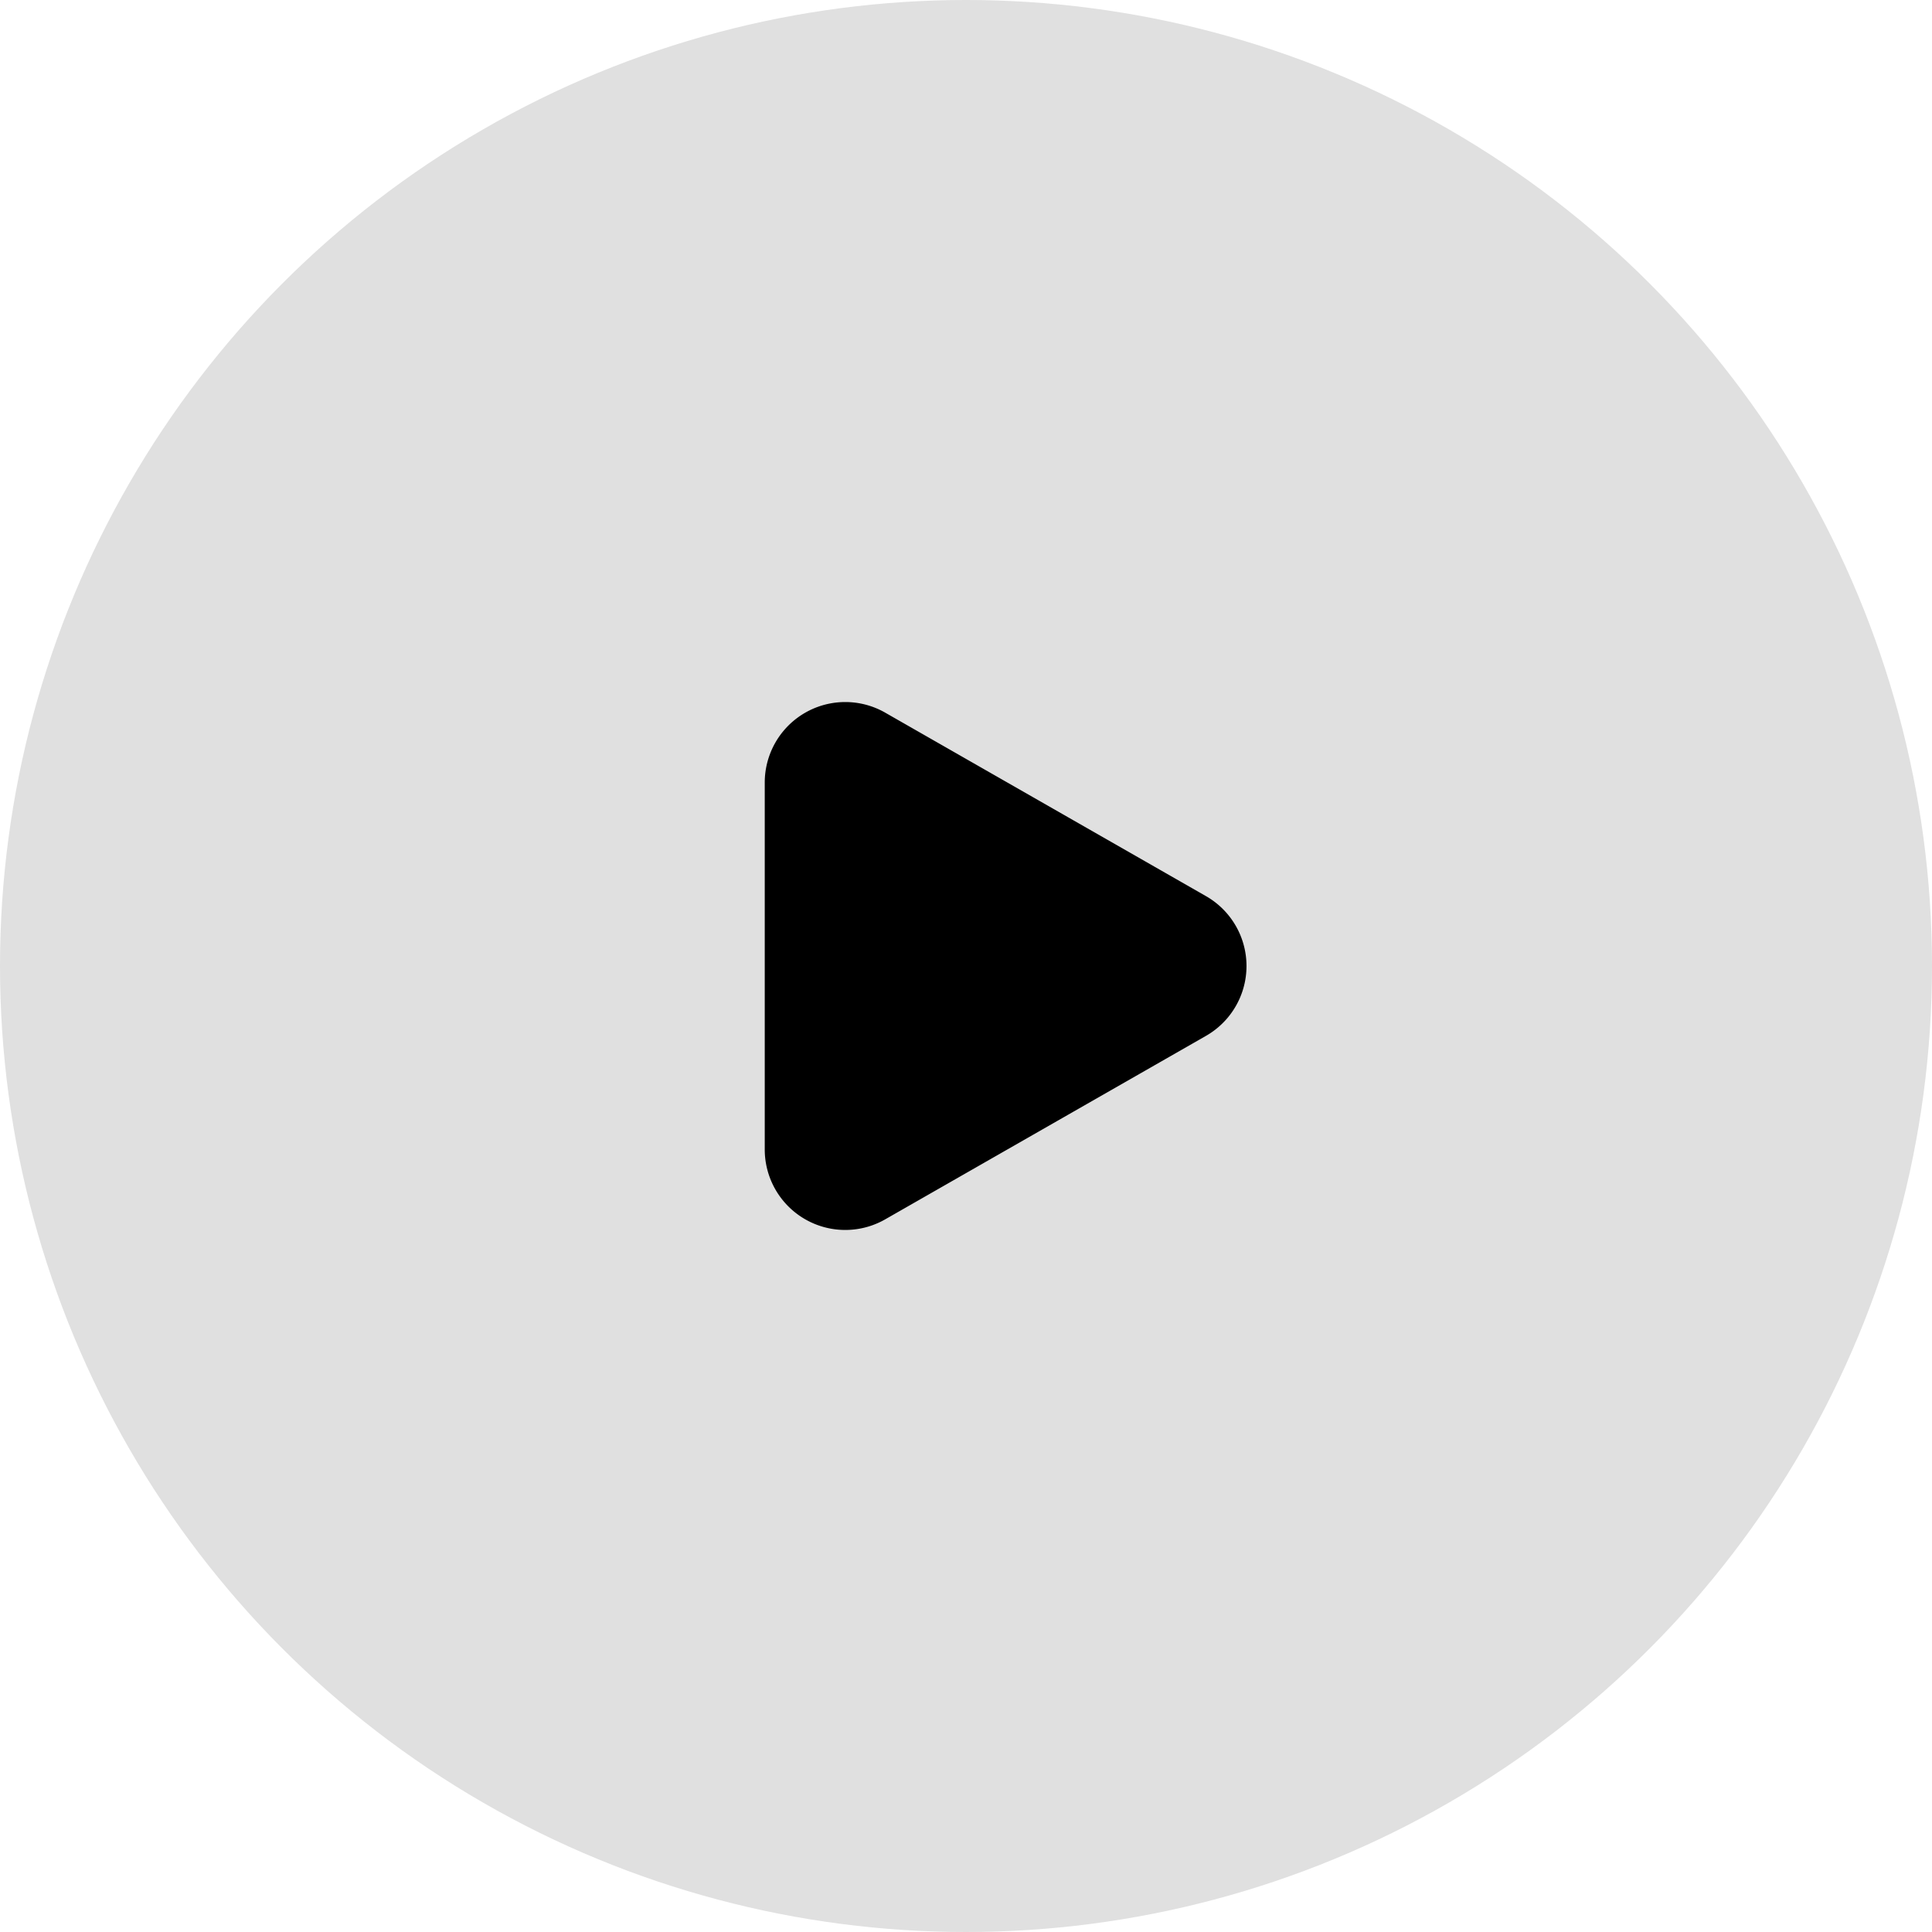 <svg xmlns="http://www.w3.org/2000/svg" width="24" height="24" viewBox="0 0 24 24">
  <defs>
    <style>
      .cls-1 {
        fill: #e0e0e0;
      }
    </style>
  </defs>
  <g id="그룹_13008" data-name="그룹 13008" transform="translate(-202 -1)">
    <circle id="타원_987" data-name="타원 987" class="cls-1" cx="12" cy="12" r="12" transform="translate(202 1)"/>
    <path id="다각형_16" data-name="다각형 16" d="M3.132,1.519a1,1,0,0,1,1.736,0L7.145,5.5A1,1,0,0,1,6.277,7H1.723A1,1,0,0,1,.855,5.5Z" transform="translate(218.5 9) rotate(90)"/>
  </g>
</svg>
